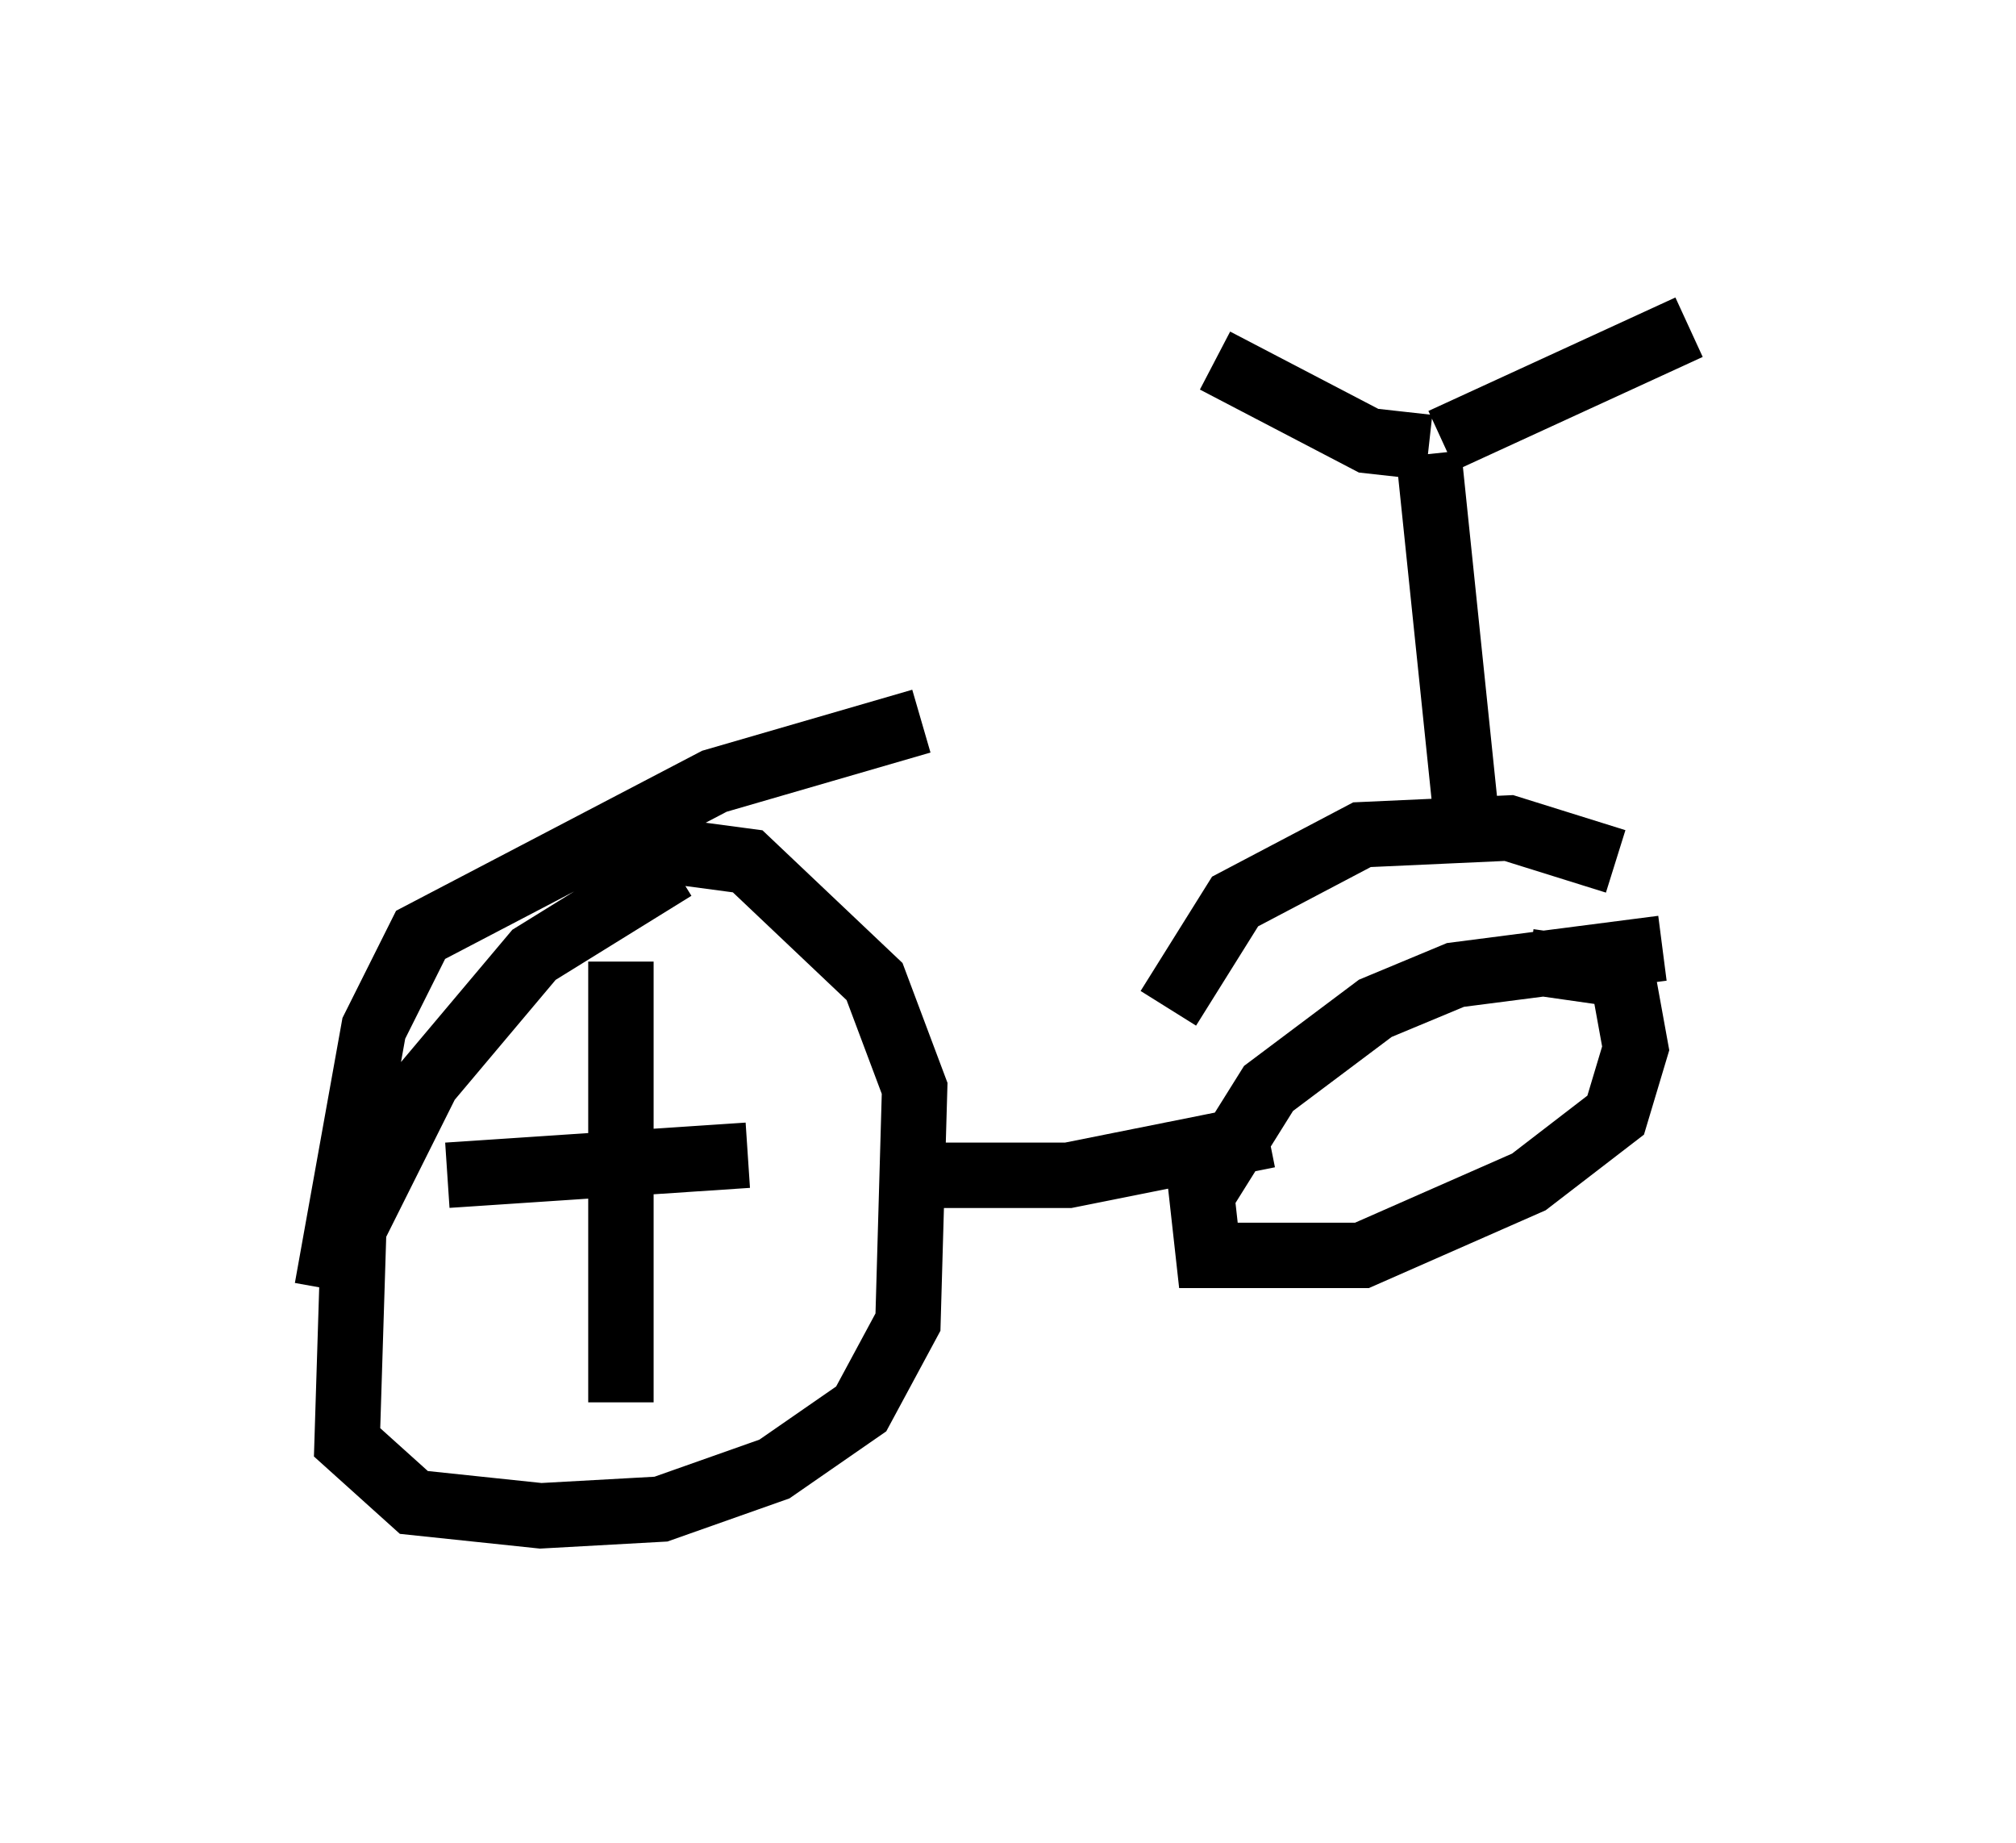 <?xml version="1.0" encoding="utf-8" ?>
<svg baseProfile="full" height="28.171" version="1.1" width="30.825" xmlns="http://www.w3.org/2000/svg" xmlns:ev="http://www.w3.org/2001/xml-events" xmlns:xlink="http://www.w3.org/1999/xlink"><defs /><rect fill="white" height="28.171" width="30.825" x="0" y="0" /><path d="M11.84, 13.167 m-1.531, 0.102 l-2.144, 1.327 -1.633, 1.94 l-1.123, 2.246 -0.102, 3.267 l1.021, 0.919 1.94, 0.204 l1.838, -0.102 1.735, -0.613 l1.327, -0.919 0.715, -1.327 l0.102, -3.573 -0.613, -1.633 l-1.94, -1.838 -1.531, -0.204 m-4.9, 6.738 l0.715, -3.981 0.715, -1.429 l4.492, -2.348 3.165, -0.919 m-7.248, 6.942 l4.594, -0.306 m-1.94, -2.96 l0.0, 6.738 m4.185, -3.471 l2.654, 0.0 3.063, -0.613 m6.023, -2.858 l-3.165, 0.408 -1.225, 0.51 l-1.633, 1.225 -1.021, 1.633 l0.102, 0.919 2.348, 0.0 l2.552, -1.123 1.327, -1.021 l0.306, -1.021 -0.204, -1.123 l-1.429, -0.204 m-5.513, 0.715 l1.021, -1.633 1.94, -1.021 l2.246, -0.102 1.633, 0.51 m-2.246, -0.306 l-0.613, -5.921 m0.0, -0.102 l-0.919, -0.102 -2.348, -1.225 m3.471, 1.225 l3.777, -1.735 " fill="none" stroke="black" stroke-width="1" /></svg>